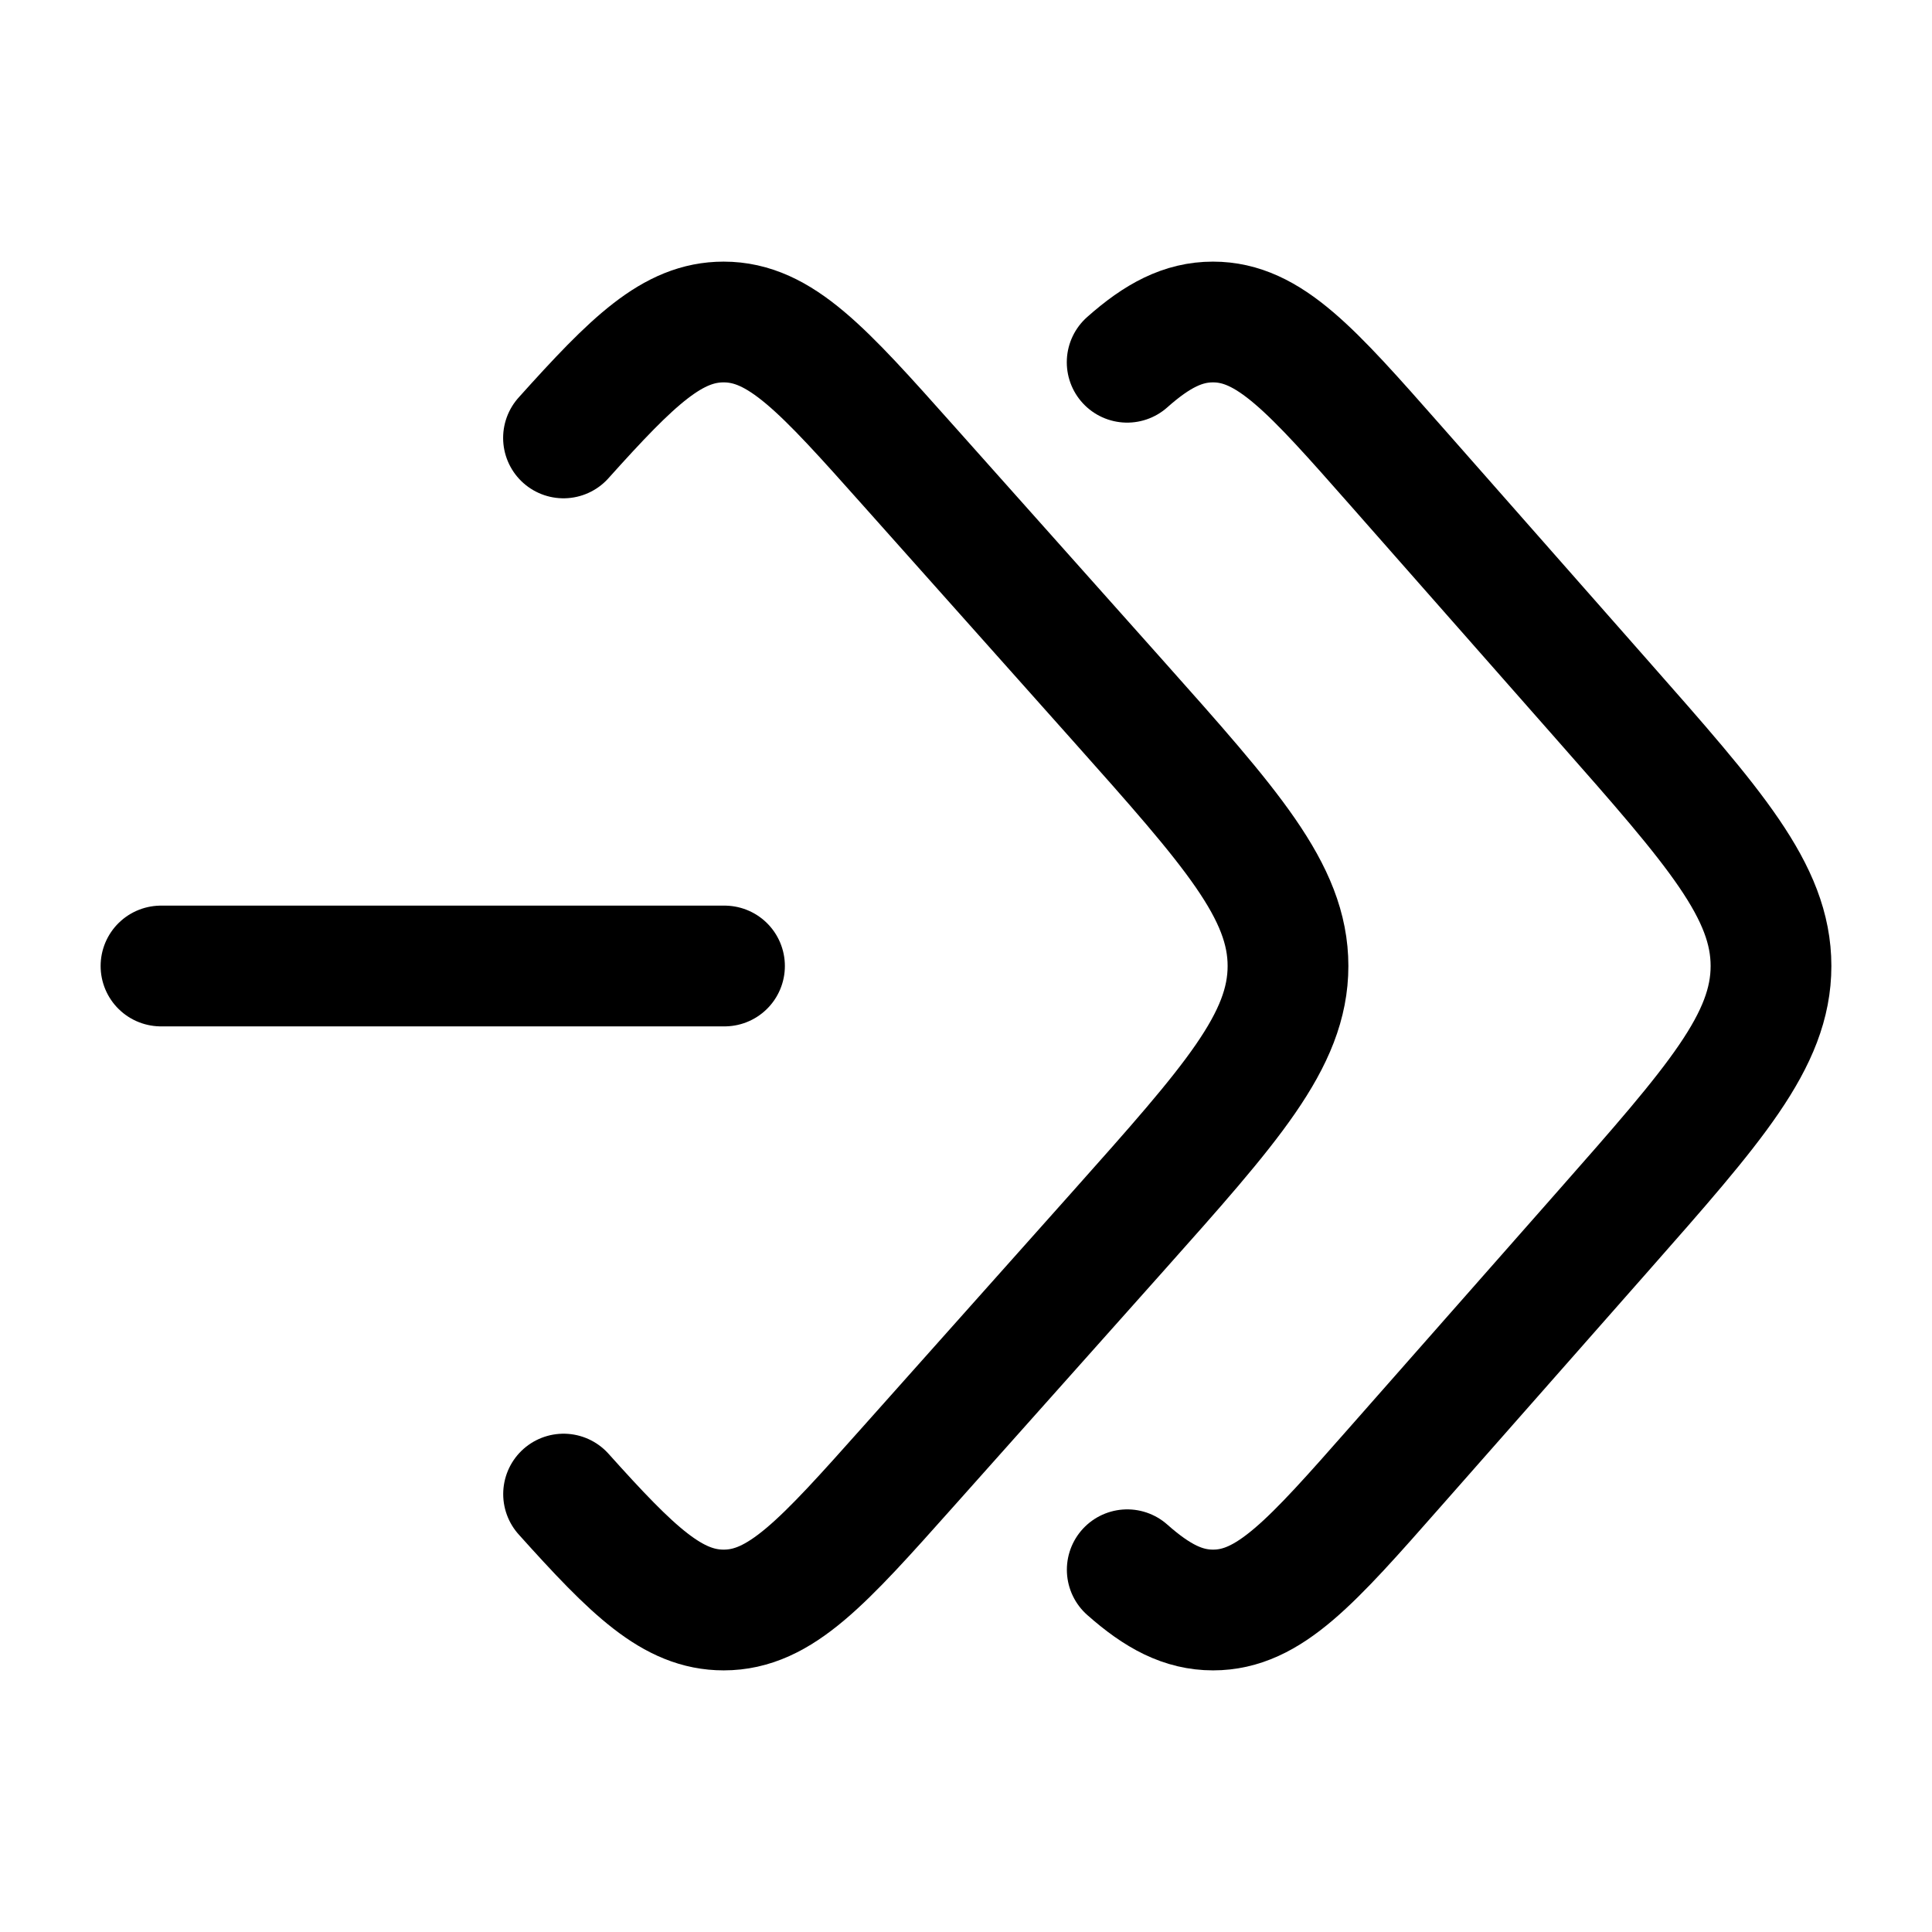 <svg xmlns="http://www.w3.org/2000/svg" width="3em" height="3em" viewBox="0 0 24 24"><g fill="none" stroke="currentColor" stroke-linecap="round" stroke-linejoin="round" stroke-width="1.5" color="currentColor"><path d="M14.002 4.5c.375-.333.696-.5 1.066-.5c.698 0 1.222.594 2.269 1.782l2.574 2.922C21.304 10.284 22 11.074 22 12s-.696 1.715-2.089 3.296l-2.575 2.922C16.29 19.406 15.767 20 15.069 20c-.37 0-.69-.167-1.066-.5"/><path d="M7 5.44C7.862 4.48 8.354 4 8.989 4c.706 0 1.235.594 2.294 1.782l2.605 2.922C15.295 10.284 16 11.074 16 12s-.704 1.715-2.112 3.296l-2.605 2.922C10.224 19.406 9.695 20 8.99 20c-.635 0-1.127-.48-1.989-1.44M2 12h7"/></g></svg>